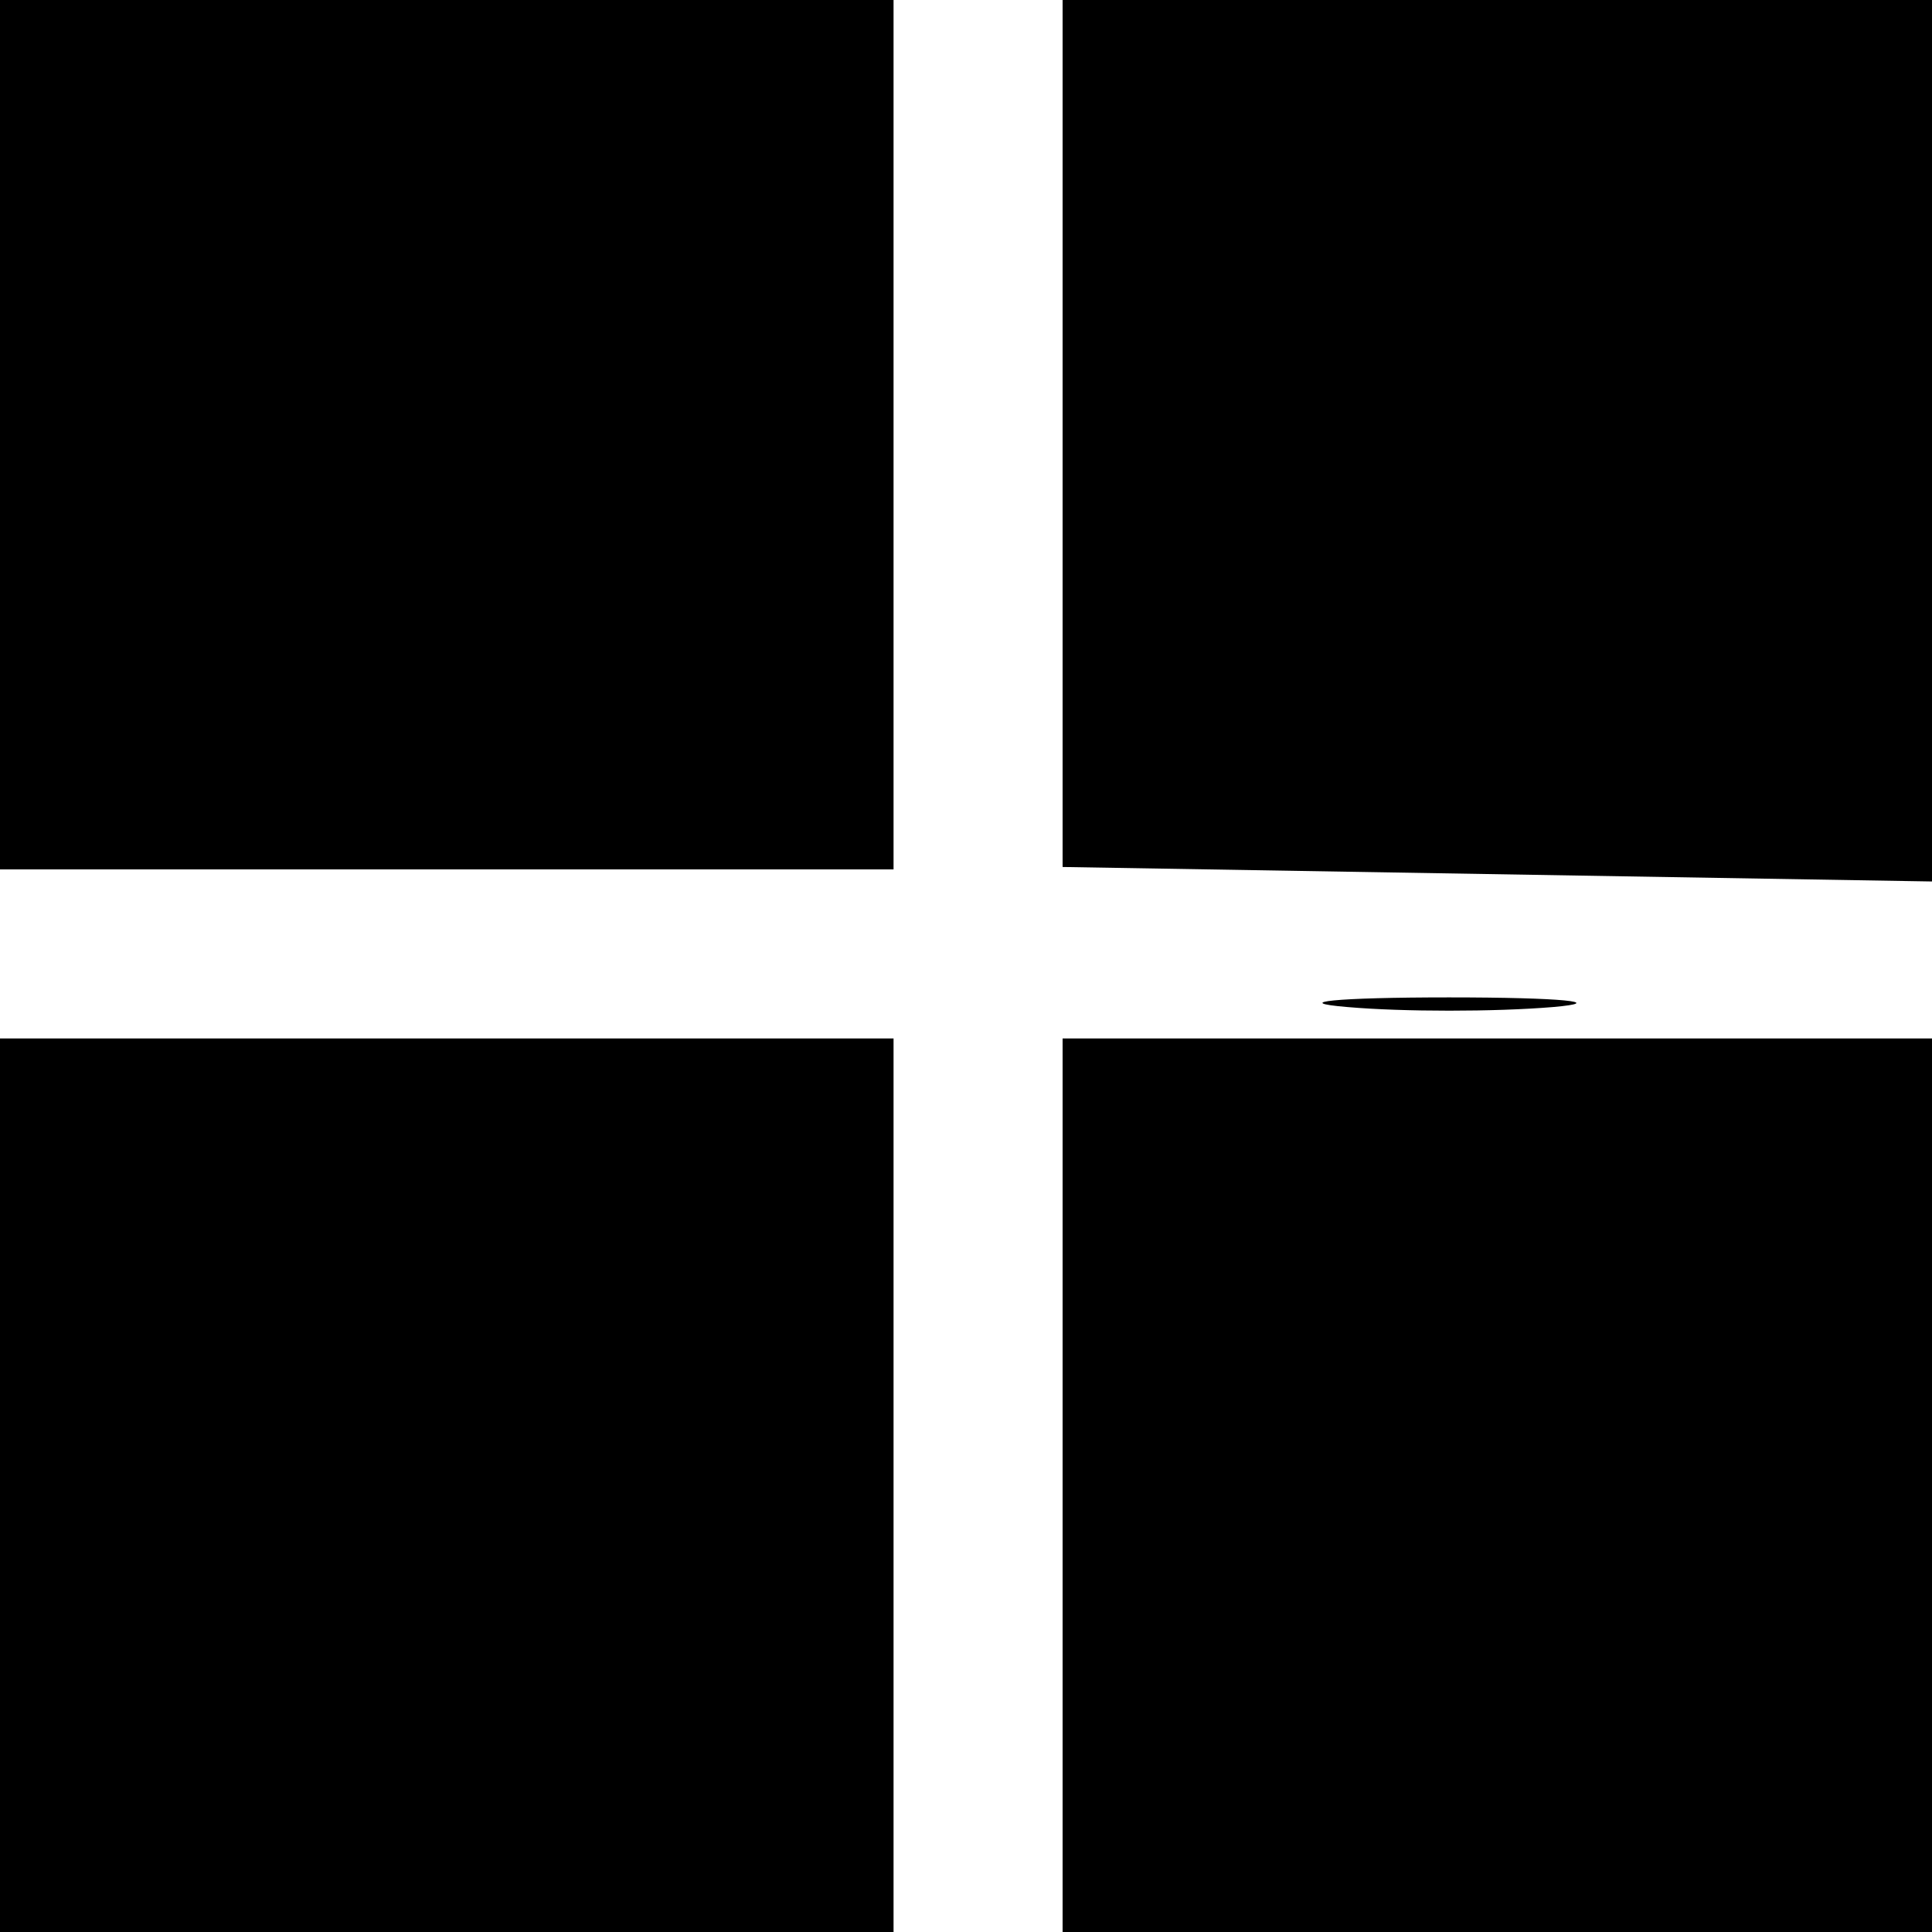 <?xml version="1.0" standalone="no"?>
<!DOCTYPE svg PUBLIC "-//W3C//DTD SVG 20010904//EN"
 "http://www.w3.org/TR/2001/REC-SVG-20010904/DTD/svg10.dtd">
<svg version="1.0" xmlns="http://www.w3.org/2000/svg"
 width="576pt" height="576pt" viewBox="0 0 576 576"
 preserveAspectRatio="xMidYMid meet">
<g transform="translate(0,576) scale(0.72,-0.72)"
fill="#000000" stroke="none">
<path d="M0 620 l0 -180 185 0 185 0 0 180 0 180 -185 0 -185 0 0 -180z"/>
<path d="M440 620 l0 -179 180 -3 180 -3 0 183 0 182 -180 0 -180 0 0 -180z"/>
<path d="M558 383 c23 -2 61 -2 85 0 23 2 4 4 -43 4 -47 0 -66 -2 -42 -4z"/>
<path d="M0 185 l0 -185 185 0 185 0 0 185 0 185 -185 0 -185 0 0 -185z"/>
<path d="M440 185 l0 -185 180 0 180 0 0 185 0 185 -180 0 -180 0 0 -185z"/>
</g>
</svg>
